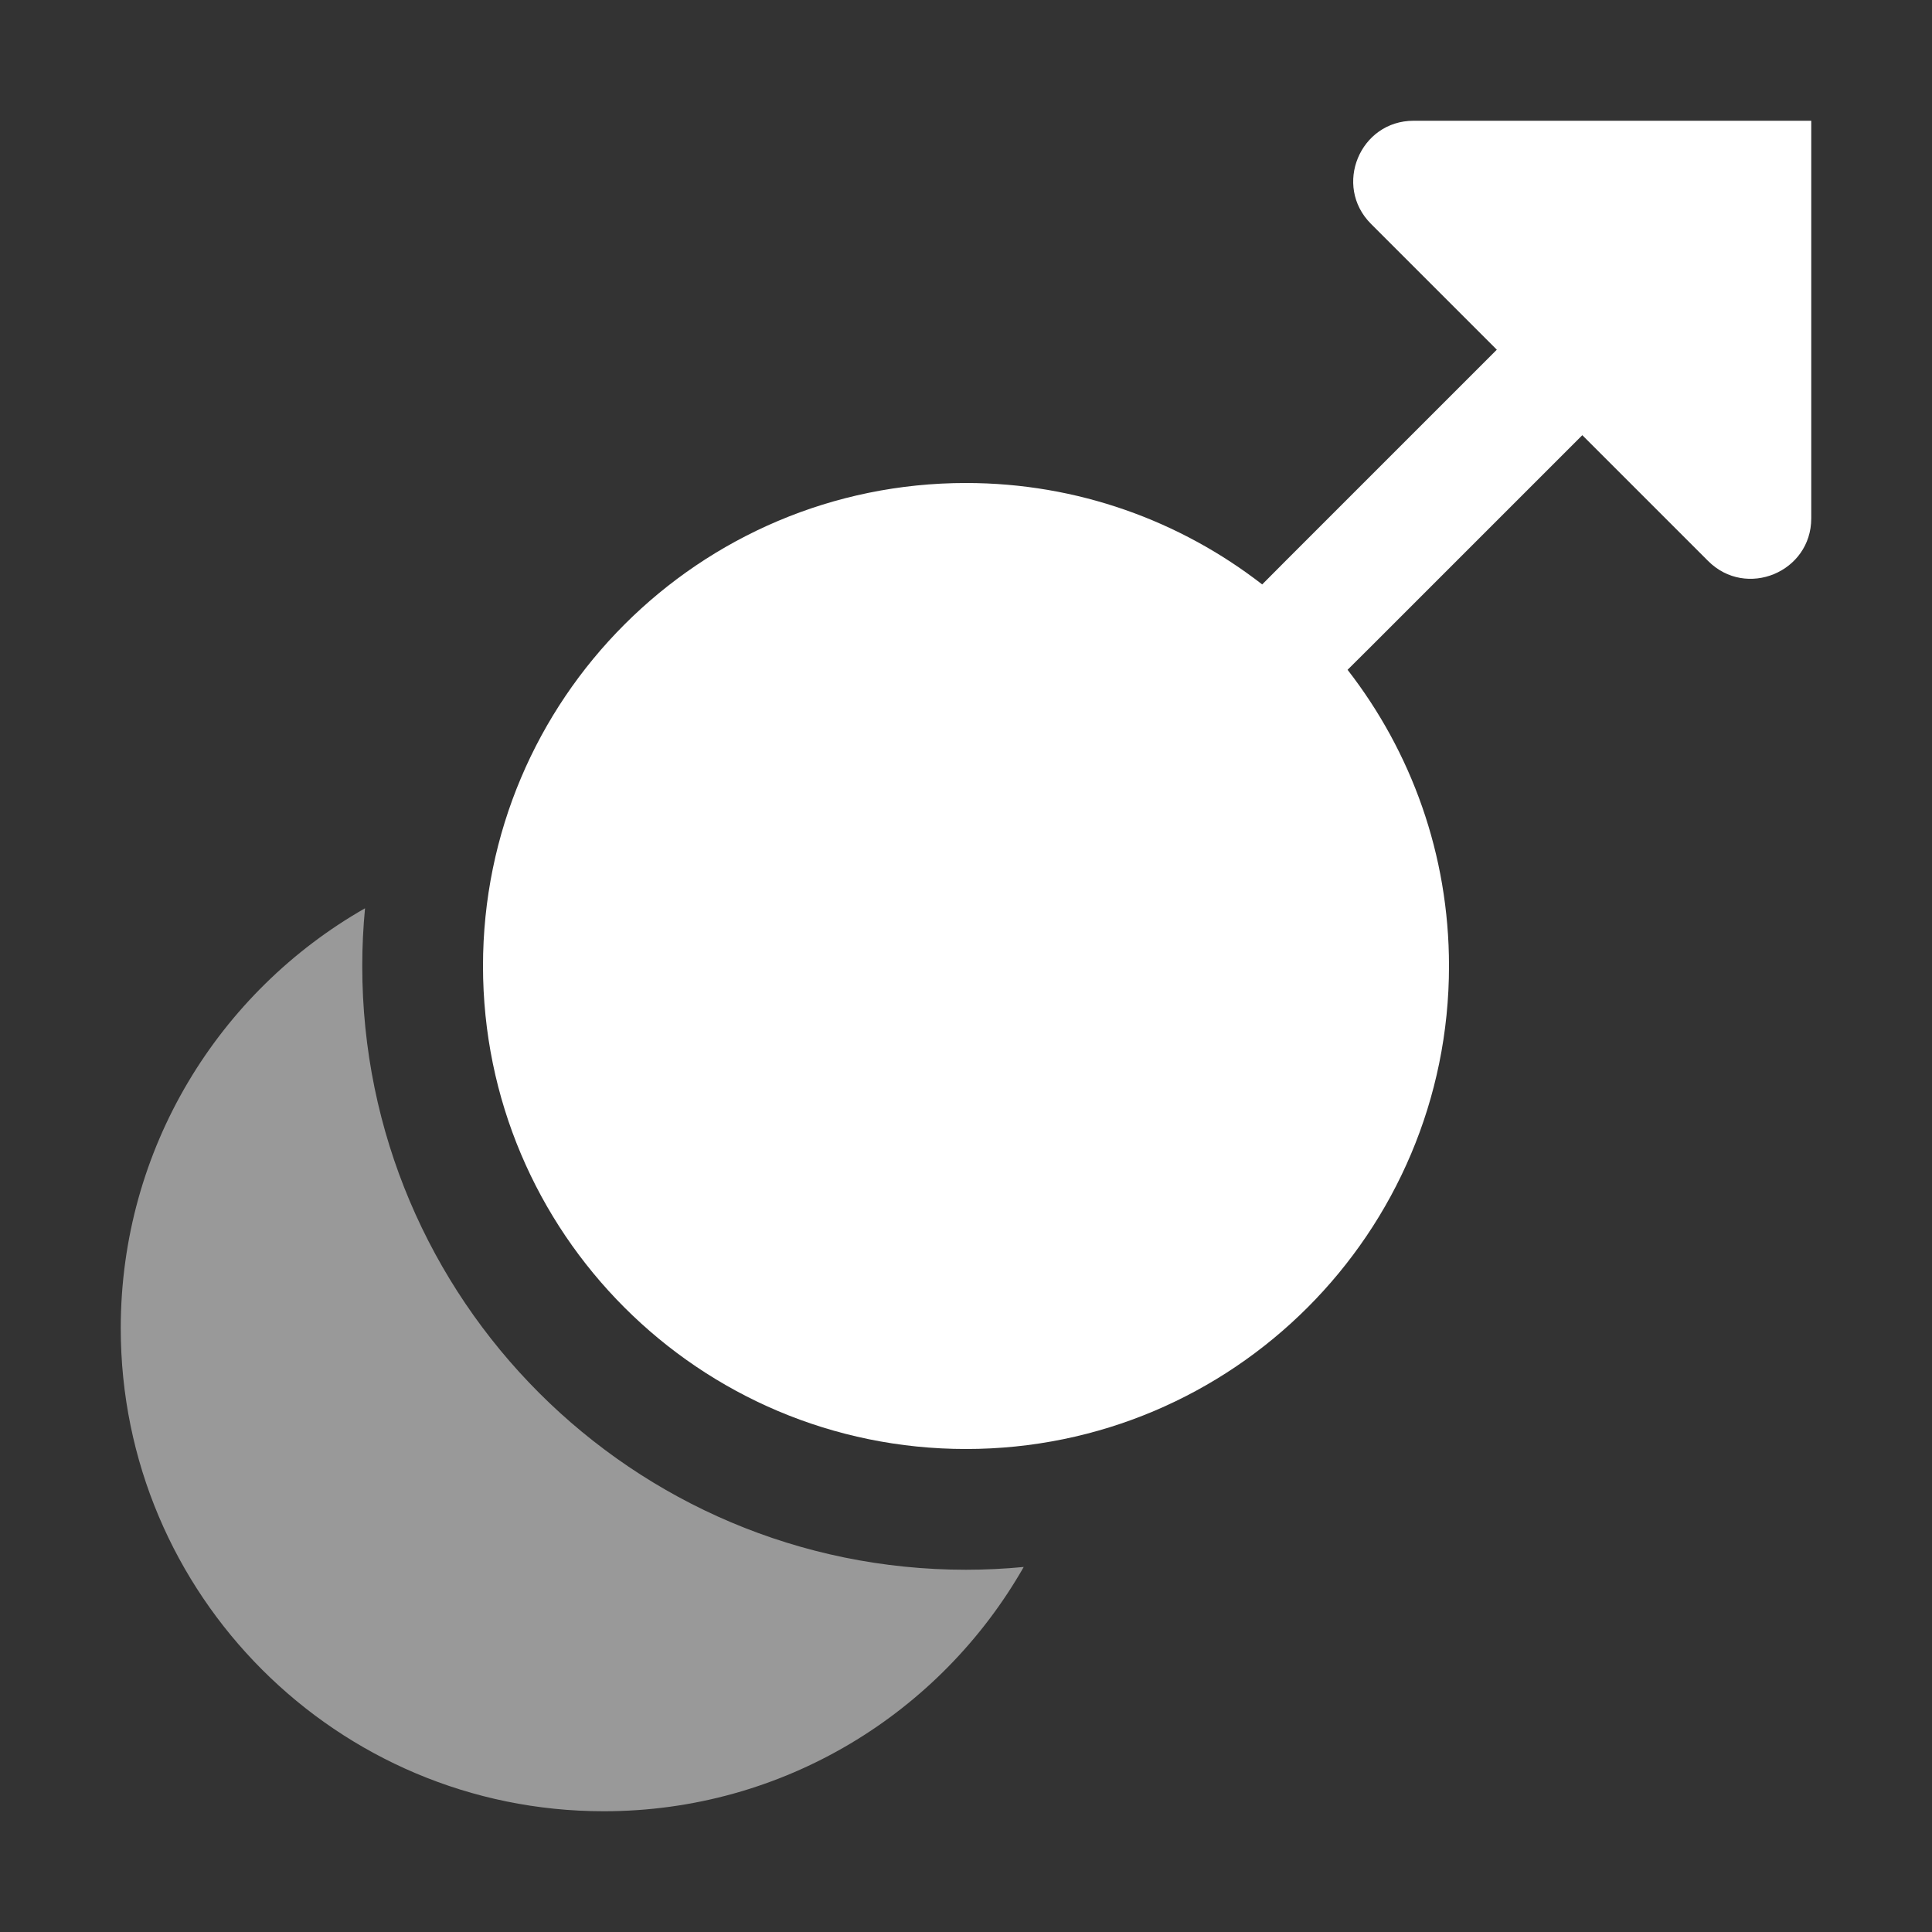 <svg width="16" height="16" viewBox="0 0 16 16" fill="none" xmlns="http://www.w3.org/2000/svg">
<rect x="0" y="0" width="16" height="16" fill="#333333" stroke="none"/>
<path fill-rule="evenodd" clip-rule="evenodd" d="M8.478 12.977C8.321 12.992 8.161 13 8 13C5.239 13 3 10.761 3 8C3 7.839 3.008 7.679 3.023 7.522C1.815 8.211 1 9.51 1 11C1 13.209 2.791 15 5 15C6.49 15 7.789 14.185 8.478 12.977Z" fill="white" fill-opacity="0.5"/>
<path fill-rule="evenodd" clip-rule="evenodd" d="M11.354 1.854C11.039 1.539 11.262 1 11.707 1H15V4.293C15 4.738 14.461 4.961 14.146 4.646L13.104 3.604L11.354 5.354L11.16 5.547C11.687 6.225 12 7.076 12 8C12 10.209 10.209 12 8 12C5.791 12 4 10.209 4 8C4 5.791 5.791 4 8 4C8.924 4 9.775 4.314 10.453 4.84L10.646 4.646L12.396 2.896L11.354 1.854Z" fill="white"/>
</svg>
